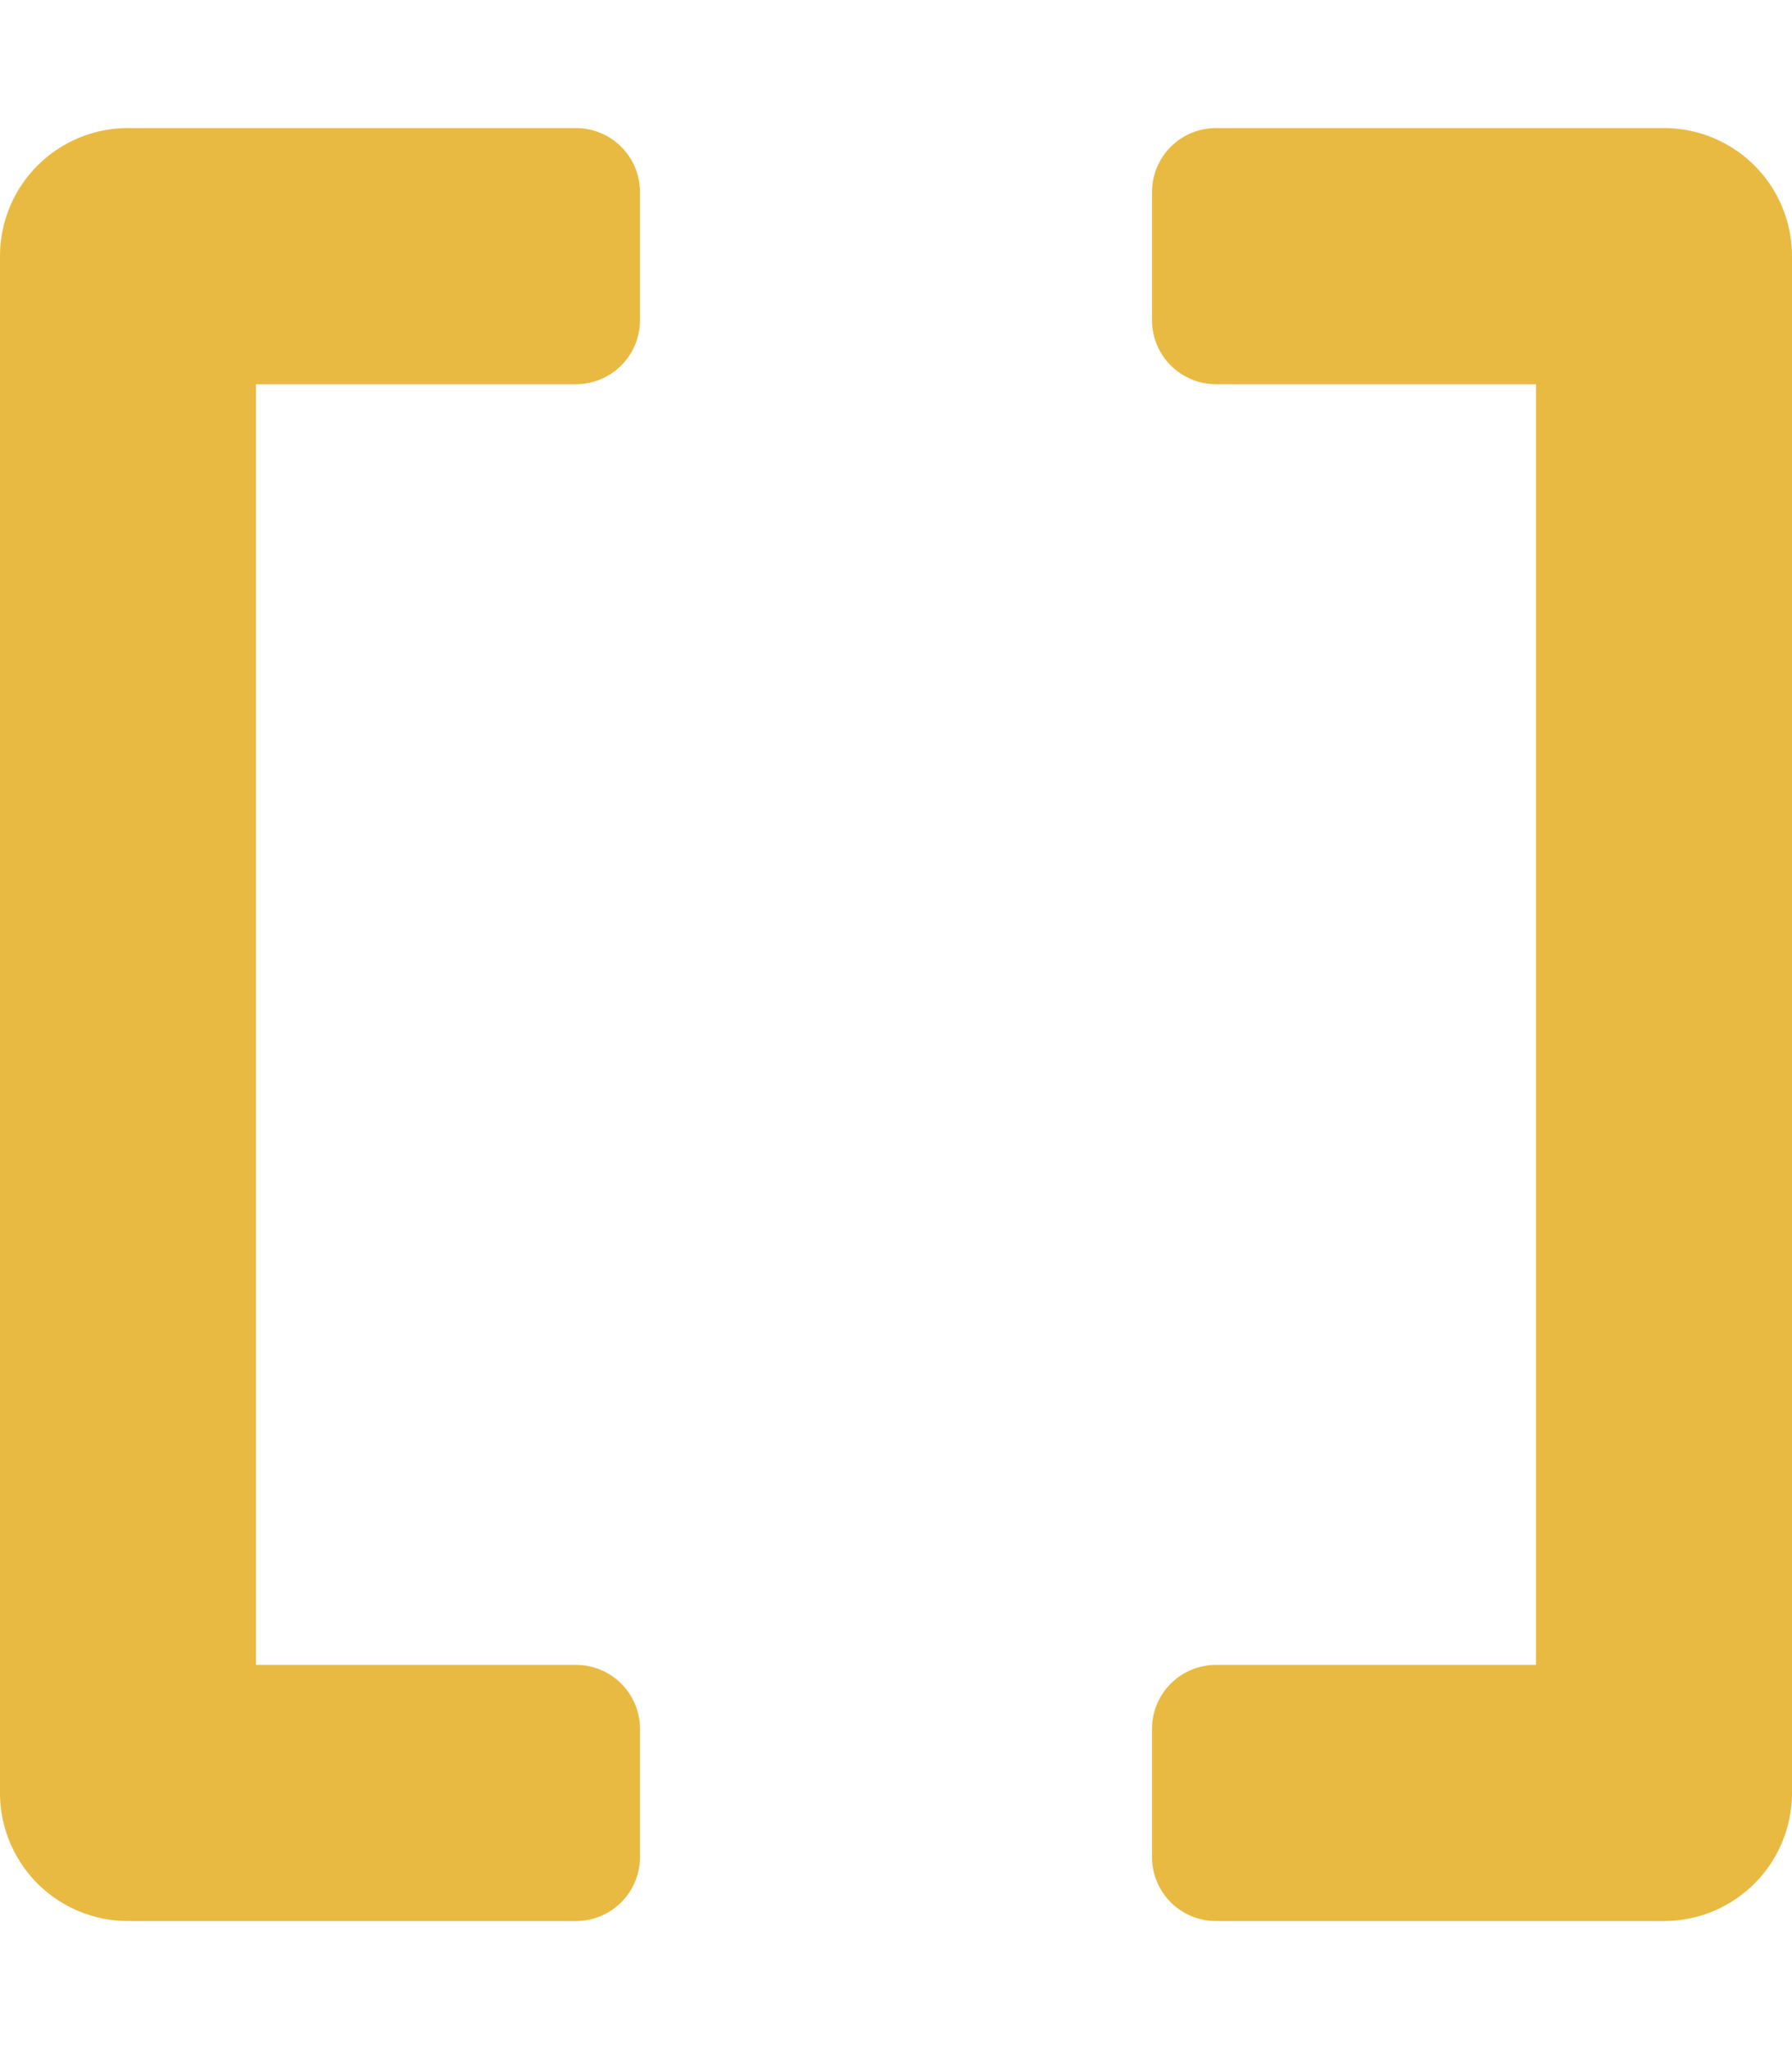 <svg aria-hidden="true" focusable="false" data-prefix="fas" data-icon="brackets" role="img" xmlns="http://www.w3.org/2000/svg" viewBox="0 0 448 512" class="svg-inline--fa fa-brackets fa-w-14 fa-7x"><path fill="#e9ba42" d="M144 32H32A32 32 0 0 0 0 64v384a32 32 0 0 0 32 32h112a16 16 0 0 0 16-16v-32a16 16 0 0 0-16-16H64V96h80a16 16 0 0 0 16-16V48a16 16 0 0 0-16-16zm272 0H304a16 16 0 0 0-16 16v32a16 16 0 0 0 16 16h80v320h-80a16 16 0 0 0-16 16v32a16 16 0 0 0 16 16h112a32 32 0 0 0 32-32V64a32 32 0 0 0-32-32z" class=""></path></svg>